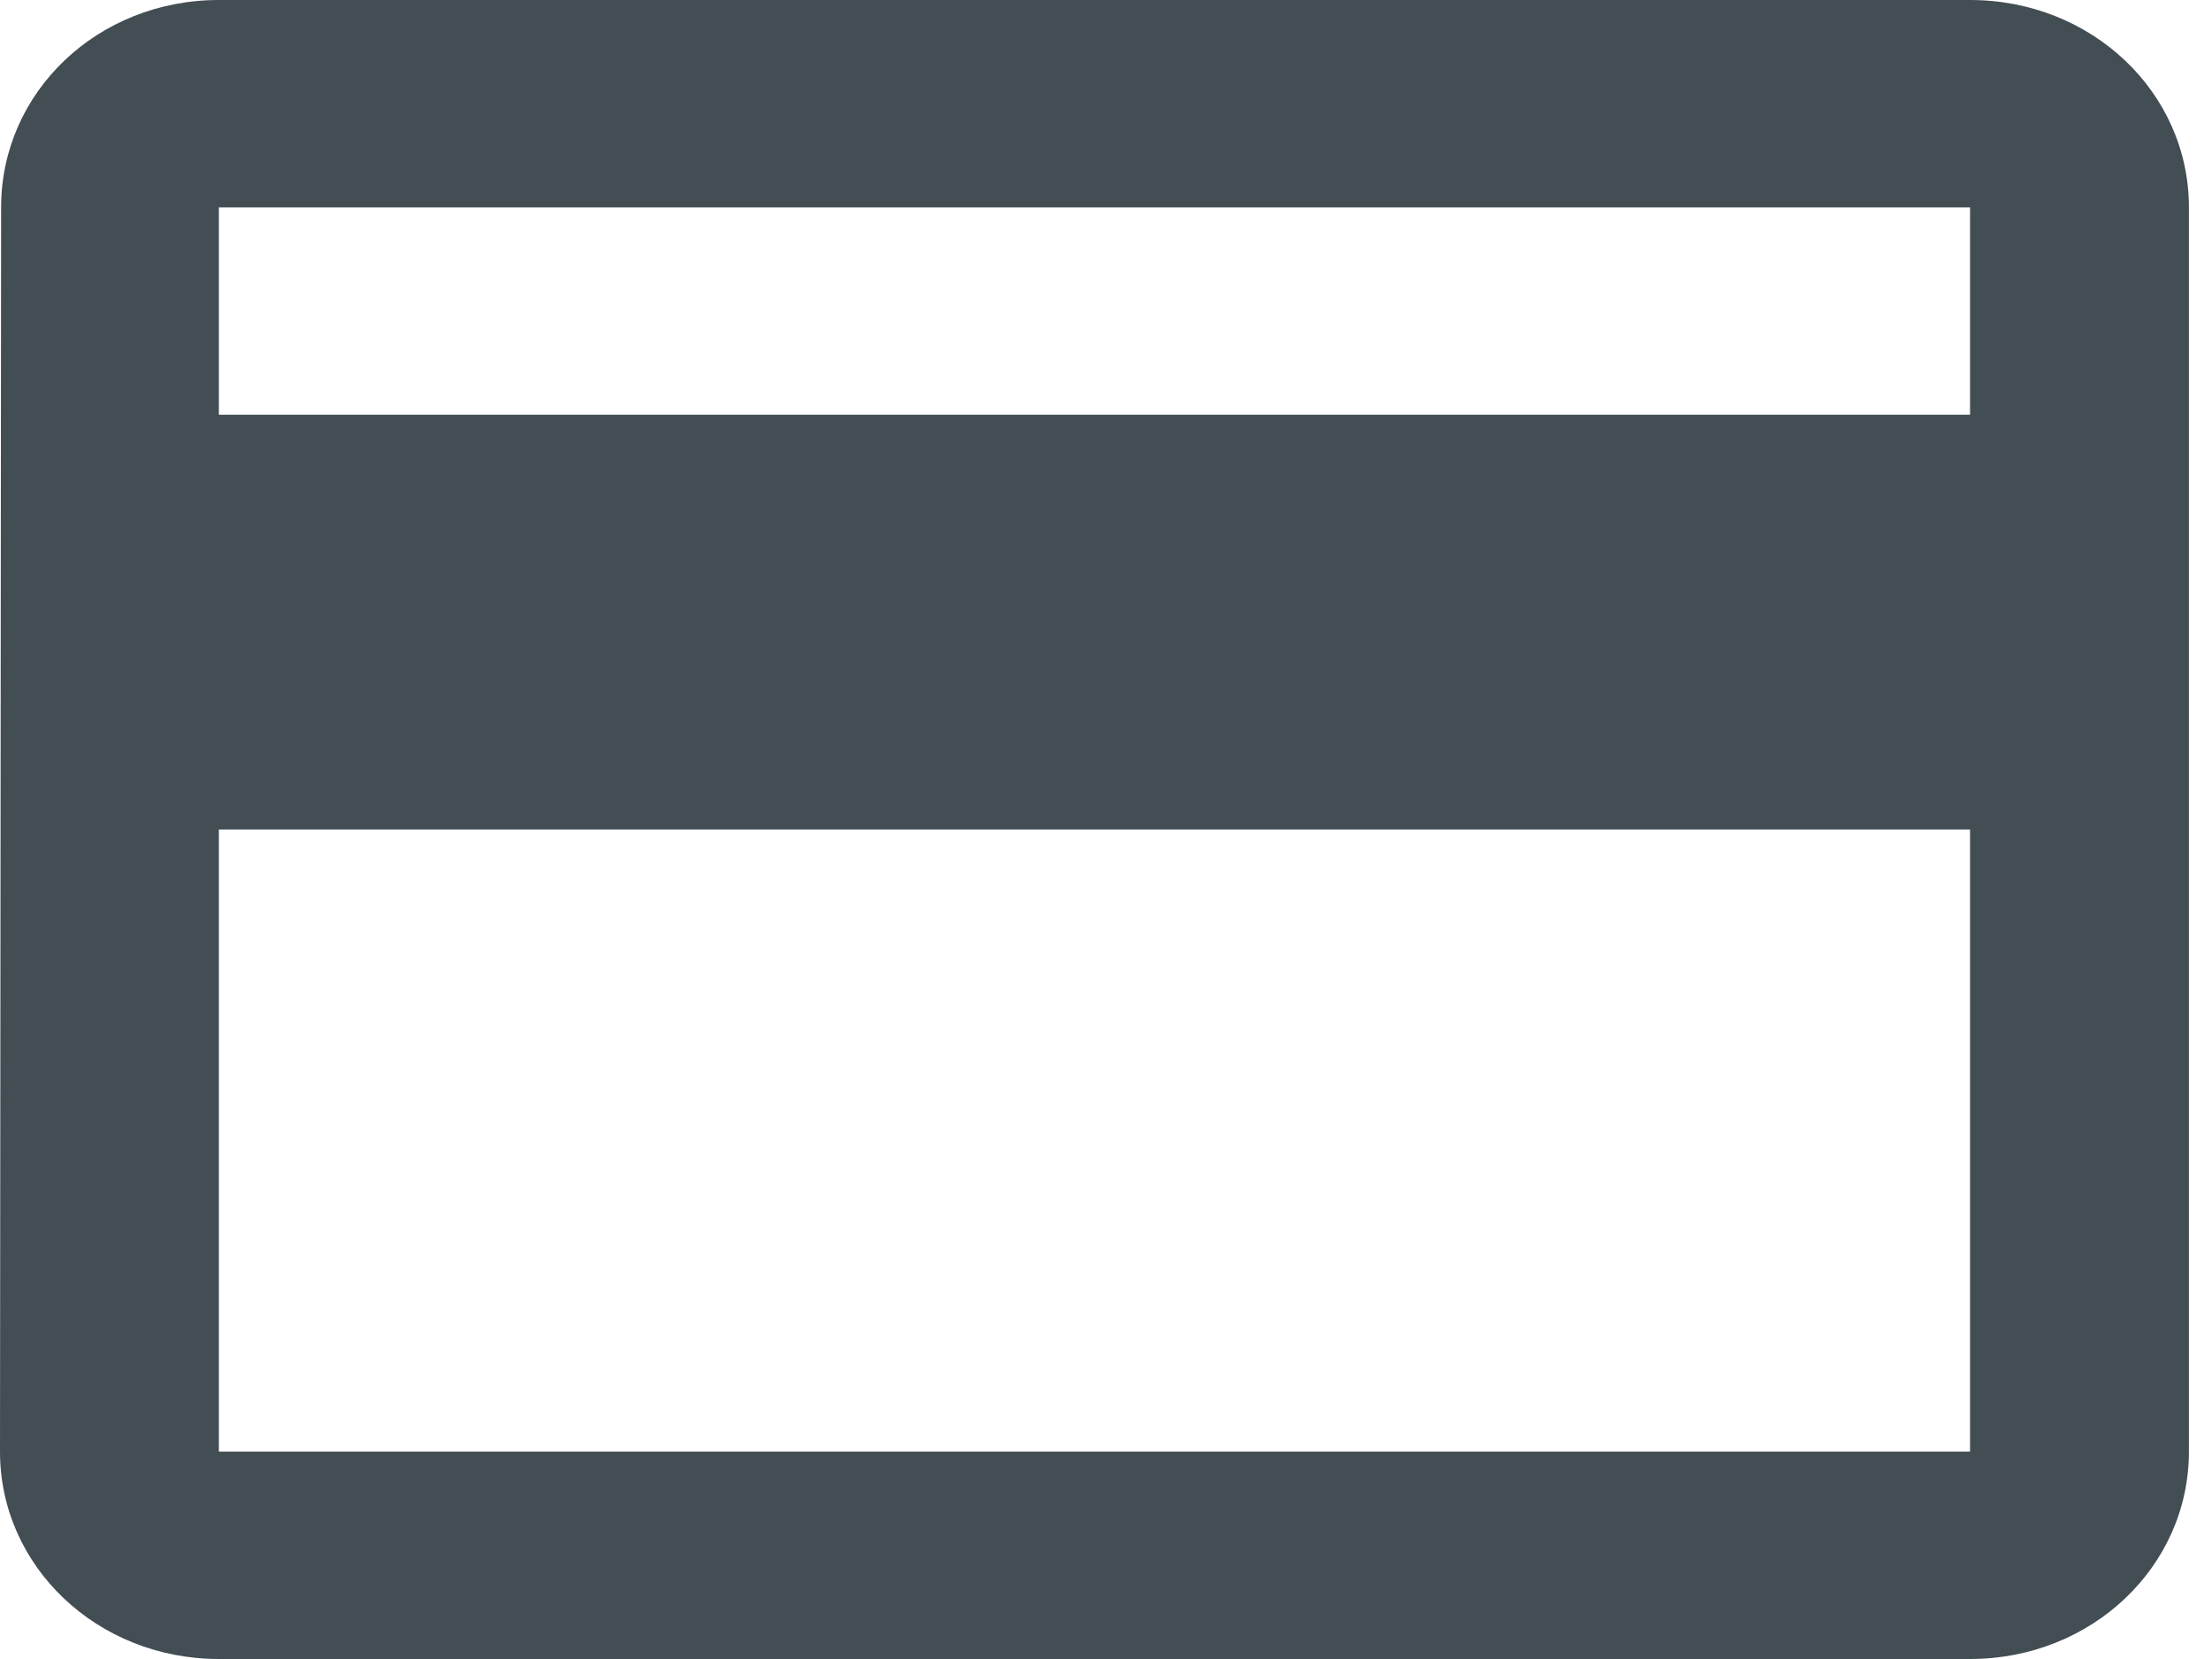 <svg width="16" height="12" viewBox="0 0 16 12" fill="none" xmlns="http://www.w3.org/2000/svg">
<path d="M14.25 0H1.583C0.705 0 0.008 0.667 0.008 1.5L0 10.5C0 11.332 0.705 12 1.583 12H14.25C15.129 12 15.833 11.332 15.833 10.5V1.5C15.833 0.667 15.129 0 14.25 0ZM14.25 10.5H1.583V6H14.25V10.5ZM14.25 3H1.583V1.5H14.25V3Z" fill="#434D54"/>
</svg>
